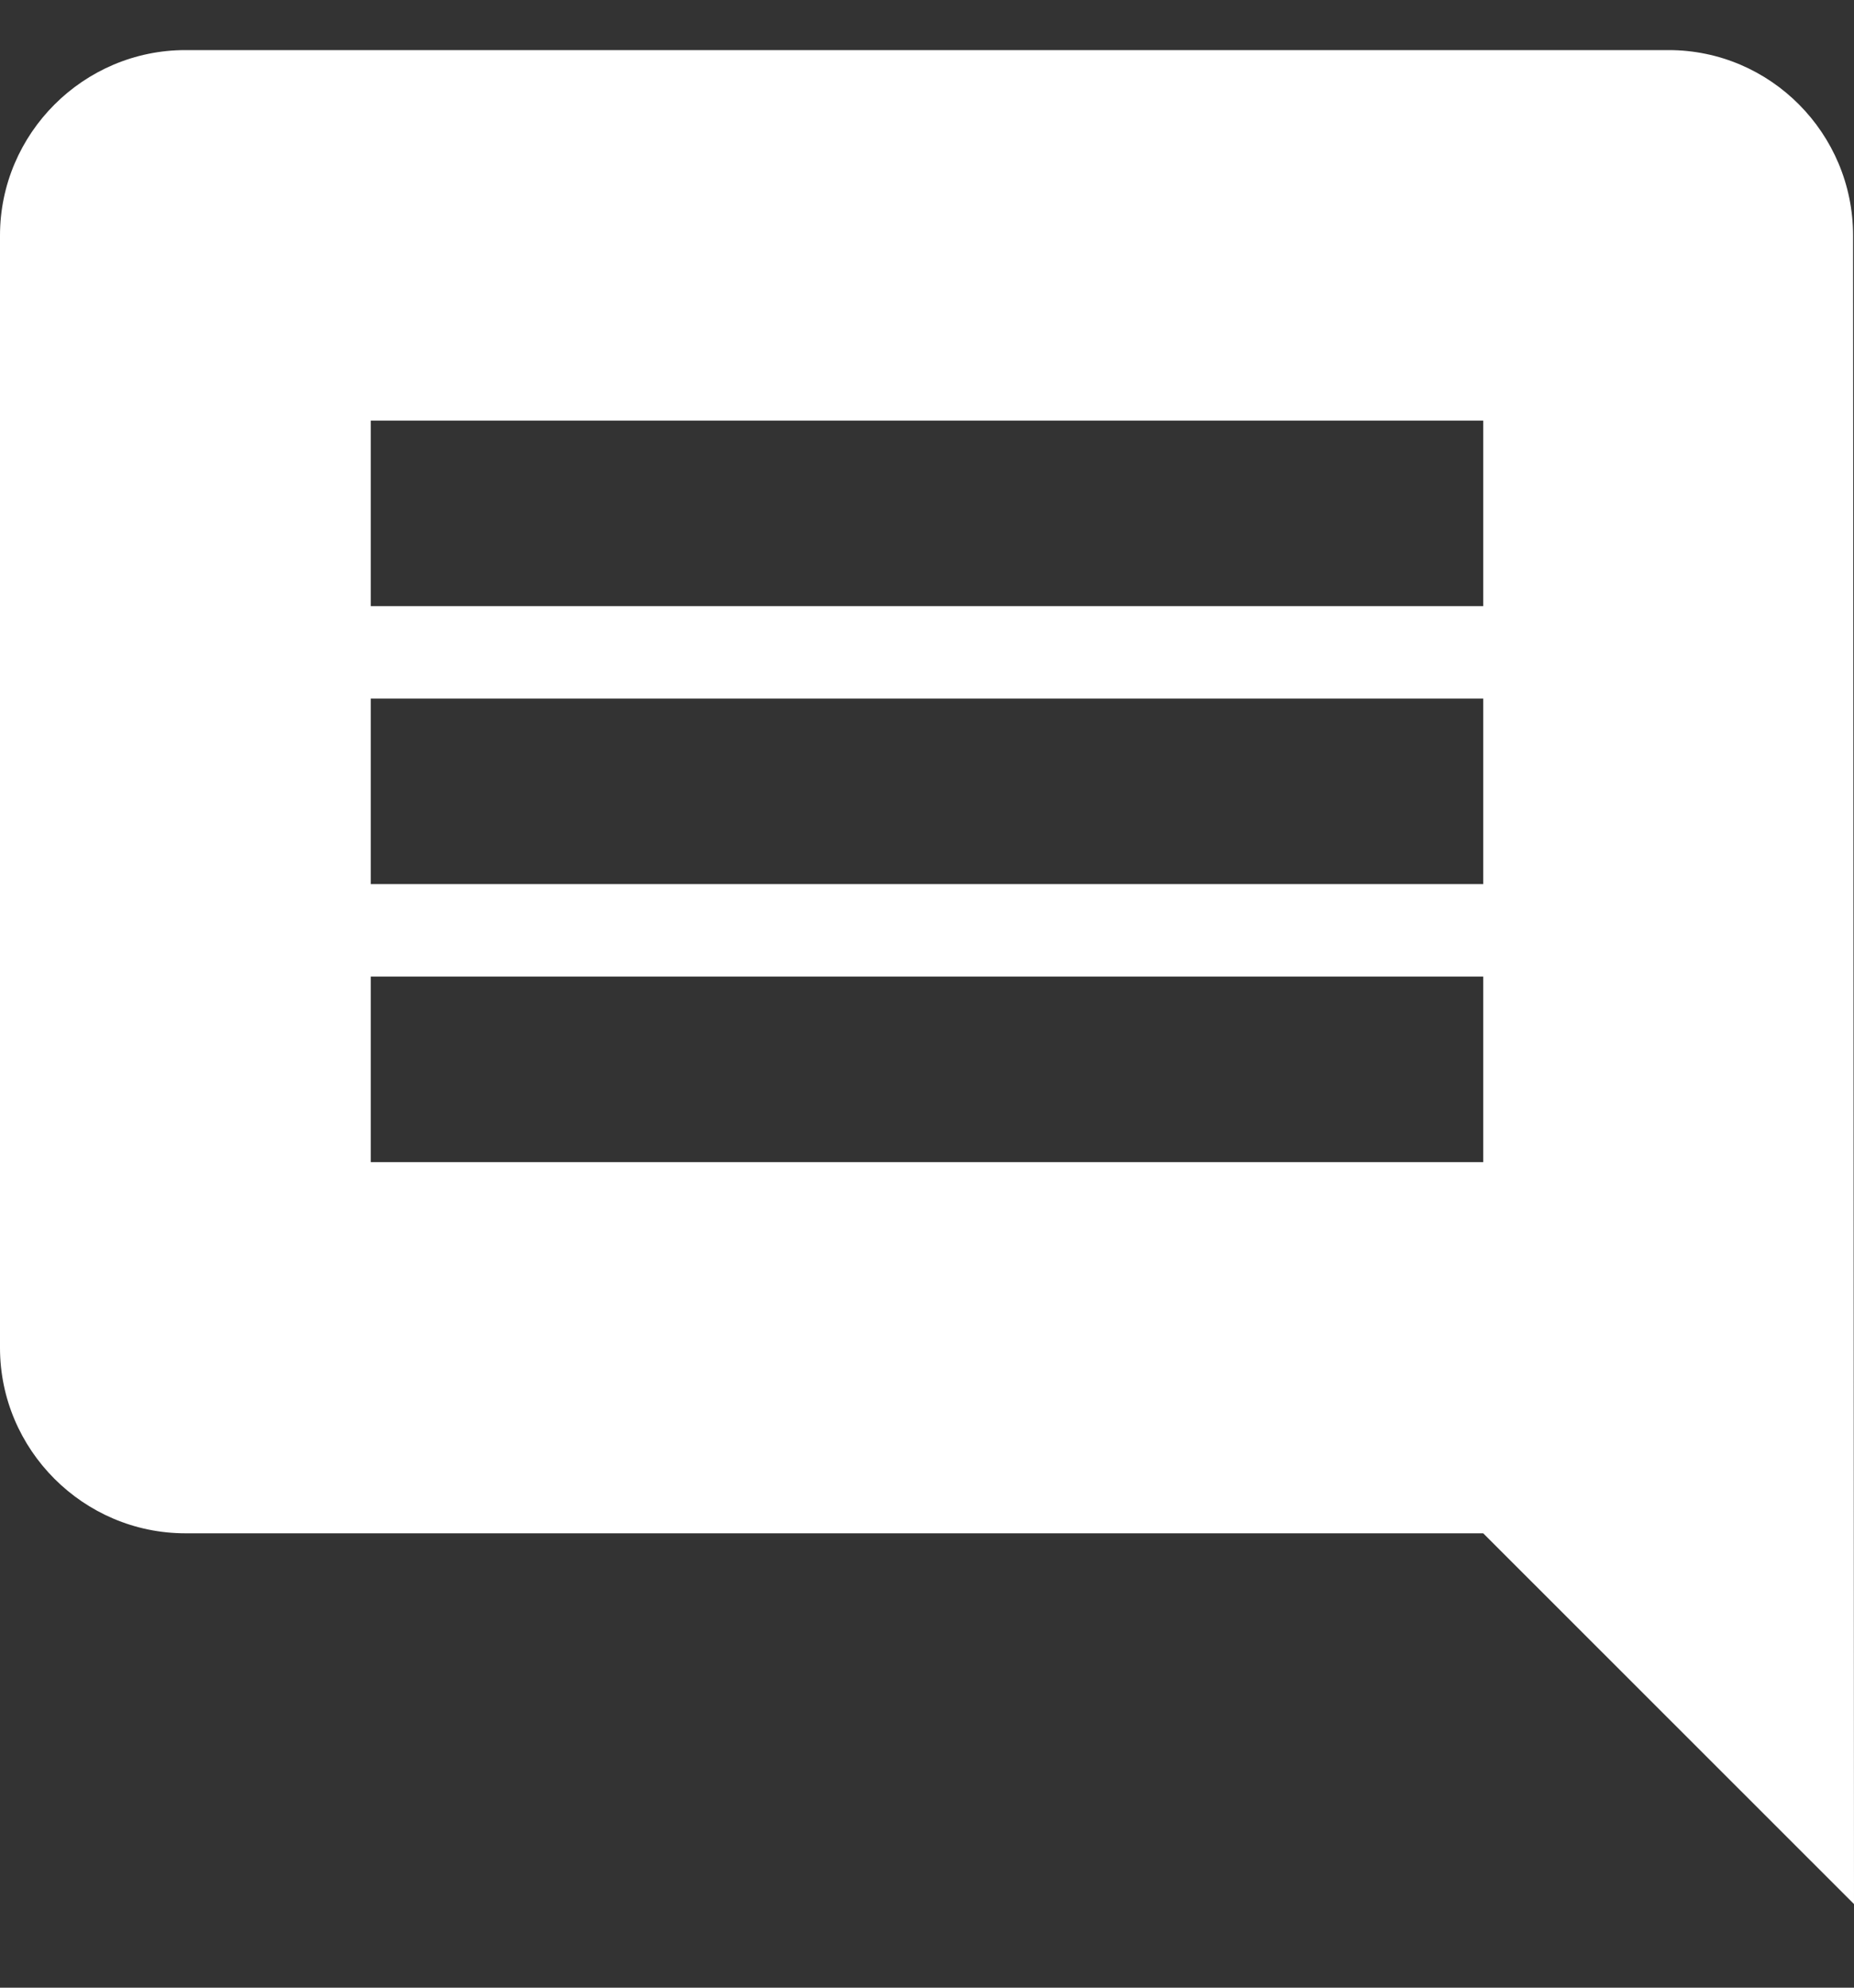 <svg width="14" height="15" viewBox="0 0 14 15" fill="none" xmlns="http://www.w3.org/2000/svg">
<rect x="0" y="0" width="14" height="15" fill="#333333" stroke="none"/>
<path fill-rule="evenodd" clip-rule="evenodd" d="M12.6 0.378C13.37 0.378 13.993 1.008 13.993 1.777L14 14.369L11.2 11.571H1.4C0.63 11.571 0 10.941 0 10.171V1.777C0 1.008 0.63 0.378 1.4 0.378H12.6ZM2.8 8.77H11.2V7.37H2.8V8.77ZM11.2 6.672H2.8V5.272H11.2V6.672ZM2.8 4.574H11.2V3.174H2.8V4.574Z" fill="white"/>
</svg>
